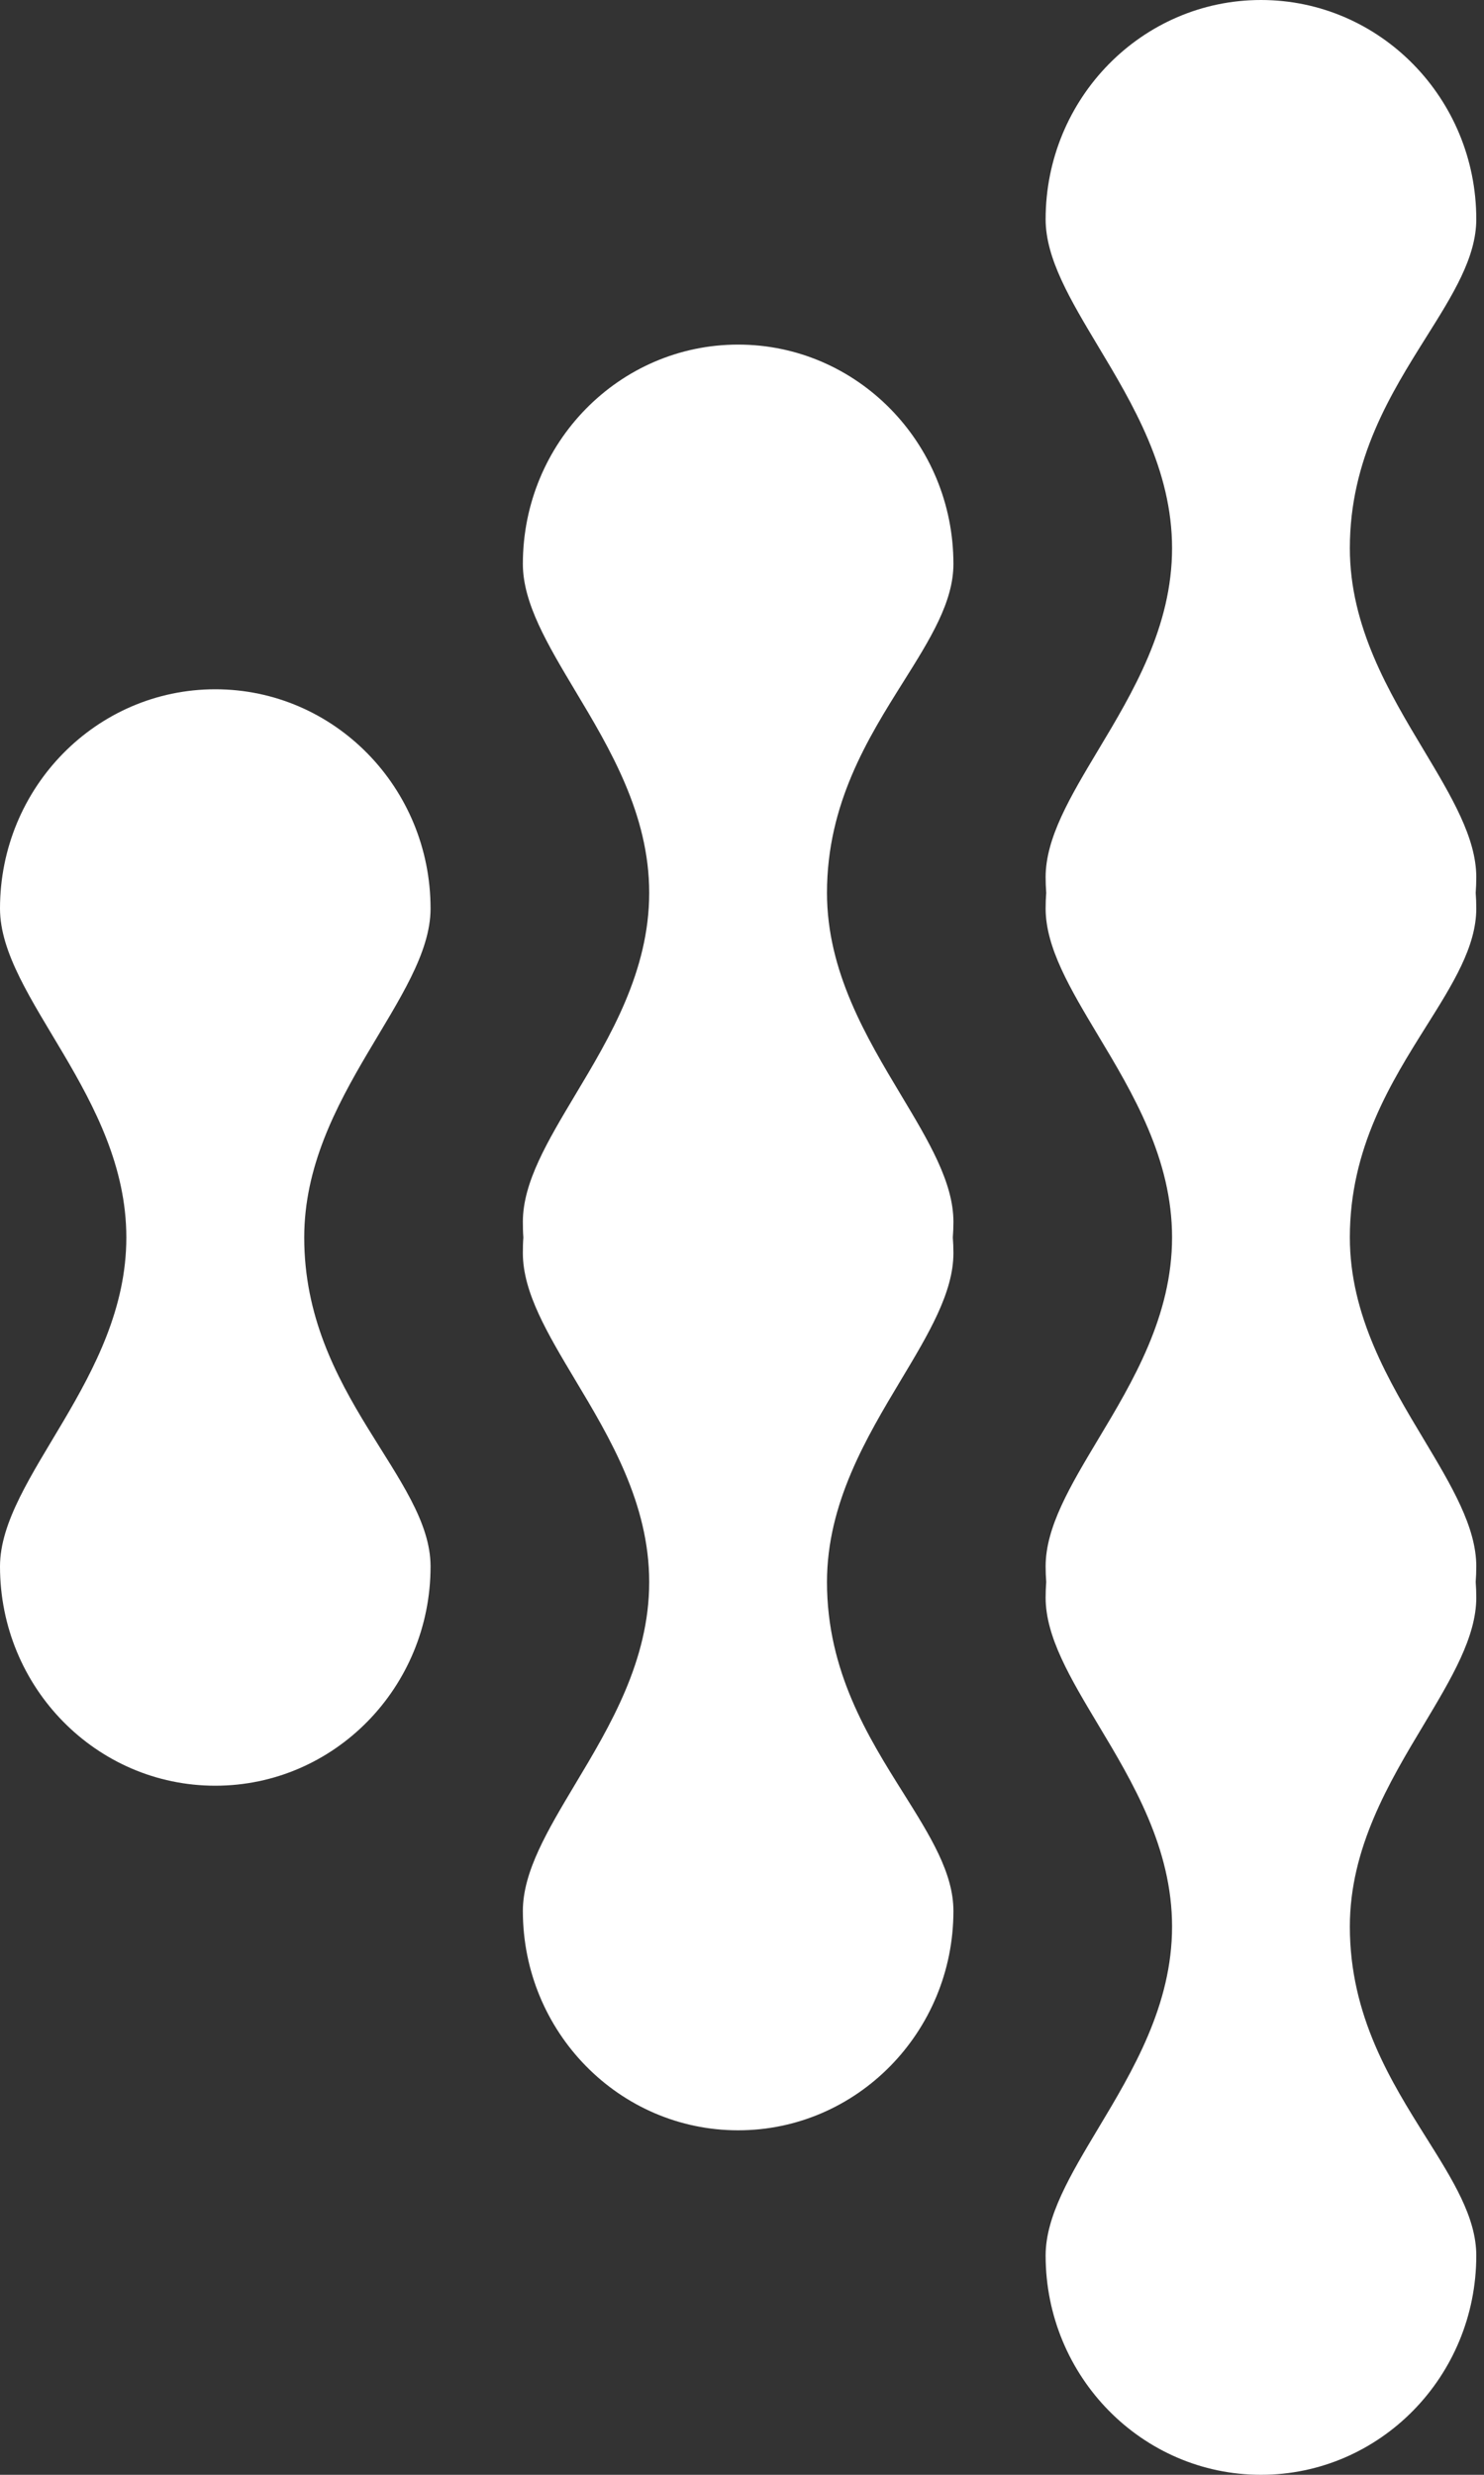 <svg width="15" height="25" viewBox="0 0 15 25" fill="none" xmlns="http://www.w3.org/2000/svg">
<rect x="0" y="0" width="15" height="25" fill="#333333" stroke="none"/>
<g id="icon">
<path d="M0 15.824C-1.57571e-07 17.047 0.974 18.039 2.176 18.039C3.378 18.039 4.352 17.047 4.352 15.824C4.352 14.927 3.075 14.083 3.075 12.501C3.075 11.077 4.352 10.075 4.352 9.178C4.352 7.955 3.378 6.963 2.176 6.963C0.974 6.963 1.01366e-06 7.955 8.56092e-07 9.178C7.40561e-07 10.075 1.277 11.077 1.277 12.501C1.277 13.925 1.15531e-07 14.927 0 15.824Z" fill="white"/>
<path d="M10.569 2.215C10.569 0.992 11.544 -1.60431e-07 12.746 0C13.947 1.60431e-07 14.922 0.992 14.922 2.215C14.922 2.6 14.686 2.976 14.417 3.404C14.06 3.973 13.644 4.635 13.644 5.538C13.644 6.332 14.041 6.995 14.393 7.581C14.672 8.047 14.922 8.464 14.922 8.861C14.922 8.914 14.92 8.967 14.916 9.019C14.92 9.071 14.922 9.124 14.922 9.177C14.922 9.562 14.686 9.938 14.417 10.366C14.06 10.935 13.644 11.597 13.644 12.5C13.644 13.294 14.041 13.957 14.393 14.543C14.672 15.009 14.922 15.426 14.922 15.823C14.922 15.876 14.92 15.929 14.916 15.981C14.92 16.033 14.922 16.086 14.922 16.139C14.922 16.536 14.672 16.953 14.393 17.419C14.041 18.005 13.644 18.668 13.644 19.462C13.644 20.365 14.06 21.027 14.417 21.596C14.686 22.024 14.922 22.4 14.922 22.785C14.922 24.008 13.947 25 12.746 25C11.544 25 10.569 24.008 10.569 22.785C10.569 22.388 10.819 21.971 11.098 21.505C11.45 20.919 11.847 20.256 11.847 19.462C11.847 18.668 11.45 18.005 11.098 17.419C10.819 16.953 10.569 16.536 10.569 16.139C10.569 16.086 10.571 16.033 10.575 15.981C10.571 15.929 10.569 15.876 10.569 15.823C10.569 15.426 10.819 15.009 11.098 14.543C11.45 13.957 11.847 13.294 11.847 12.5C11.847 11.706 11.45 11.043 11.098 10.457C10.819 9.991 10.569 9.574 10.569 9.177C10.569 9.124 10.571 9.071 10.575 9.019C10.571 8.967 10.569 8.914 10.569 8.861C10.569 8.464 10.819 8.047 11.098 7.581C11.45 6.995 11.847 6.332 11.847 5.538C11.847 4.744 11.45 4.081 11.098 3.495C10.819 3.029 10.569 2.612 10.569 2.215Z" fill="white"/>
<path d="M7.461 21.52C6.259 21.52 5.285 20.527 5.285 19.304C5.285 18.907 5.535 18.49 5.813 18.025C6.165 17.438 6.562 16.776 6.562 15.982C6.562 15.188 6.165 14.525 5.813 13.938C5.535 13.473 5.285 13.056 5.285 12.659C5.285 12.605 5.286 12.553 5.29 12.501C5.286 12.448 5.285 12.396 5.285 12.342C5.285 11.945 5.535 11.528 5.813 11.063C6.165 10.476 6.562 9.813 6.562 9.019C6.562 8.226 6.165 7.563 5.813 6.976C5.535 6.511 5.285 6.093 5.285 5.697C5.285 4.473 6.259 3.481 7.461 3.481C8.662 3.481 9.637 4.473 9.637 5.697C9.637 6.082 9.401 6.457 9.132 6.886C8.775 7.454 8.359 8.117 8.359 9.019C8.359 9.813 8.756 10.476 9.108 11.063C9.387 11.528 9.637 11.945 9.637 12.342C9.637 12.396 9.635 12.448 9.631 12.501C9.635 12.553 9.637 12.605 9.637 12.659C9.637 13.056 9.387 13.473 9.108 13.938C8.756 14.525 8.359 15.188 8.359 15.982C8.359 16.884 8.775 17.547 9.132 18.115C9.401 18.544 9.637 18.919 9.637 19.304C9.637 20.527 8.662 21.52 7.461 21.52Z" fill="white"/>
</g>
</svg>
